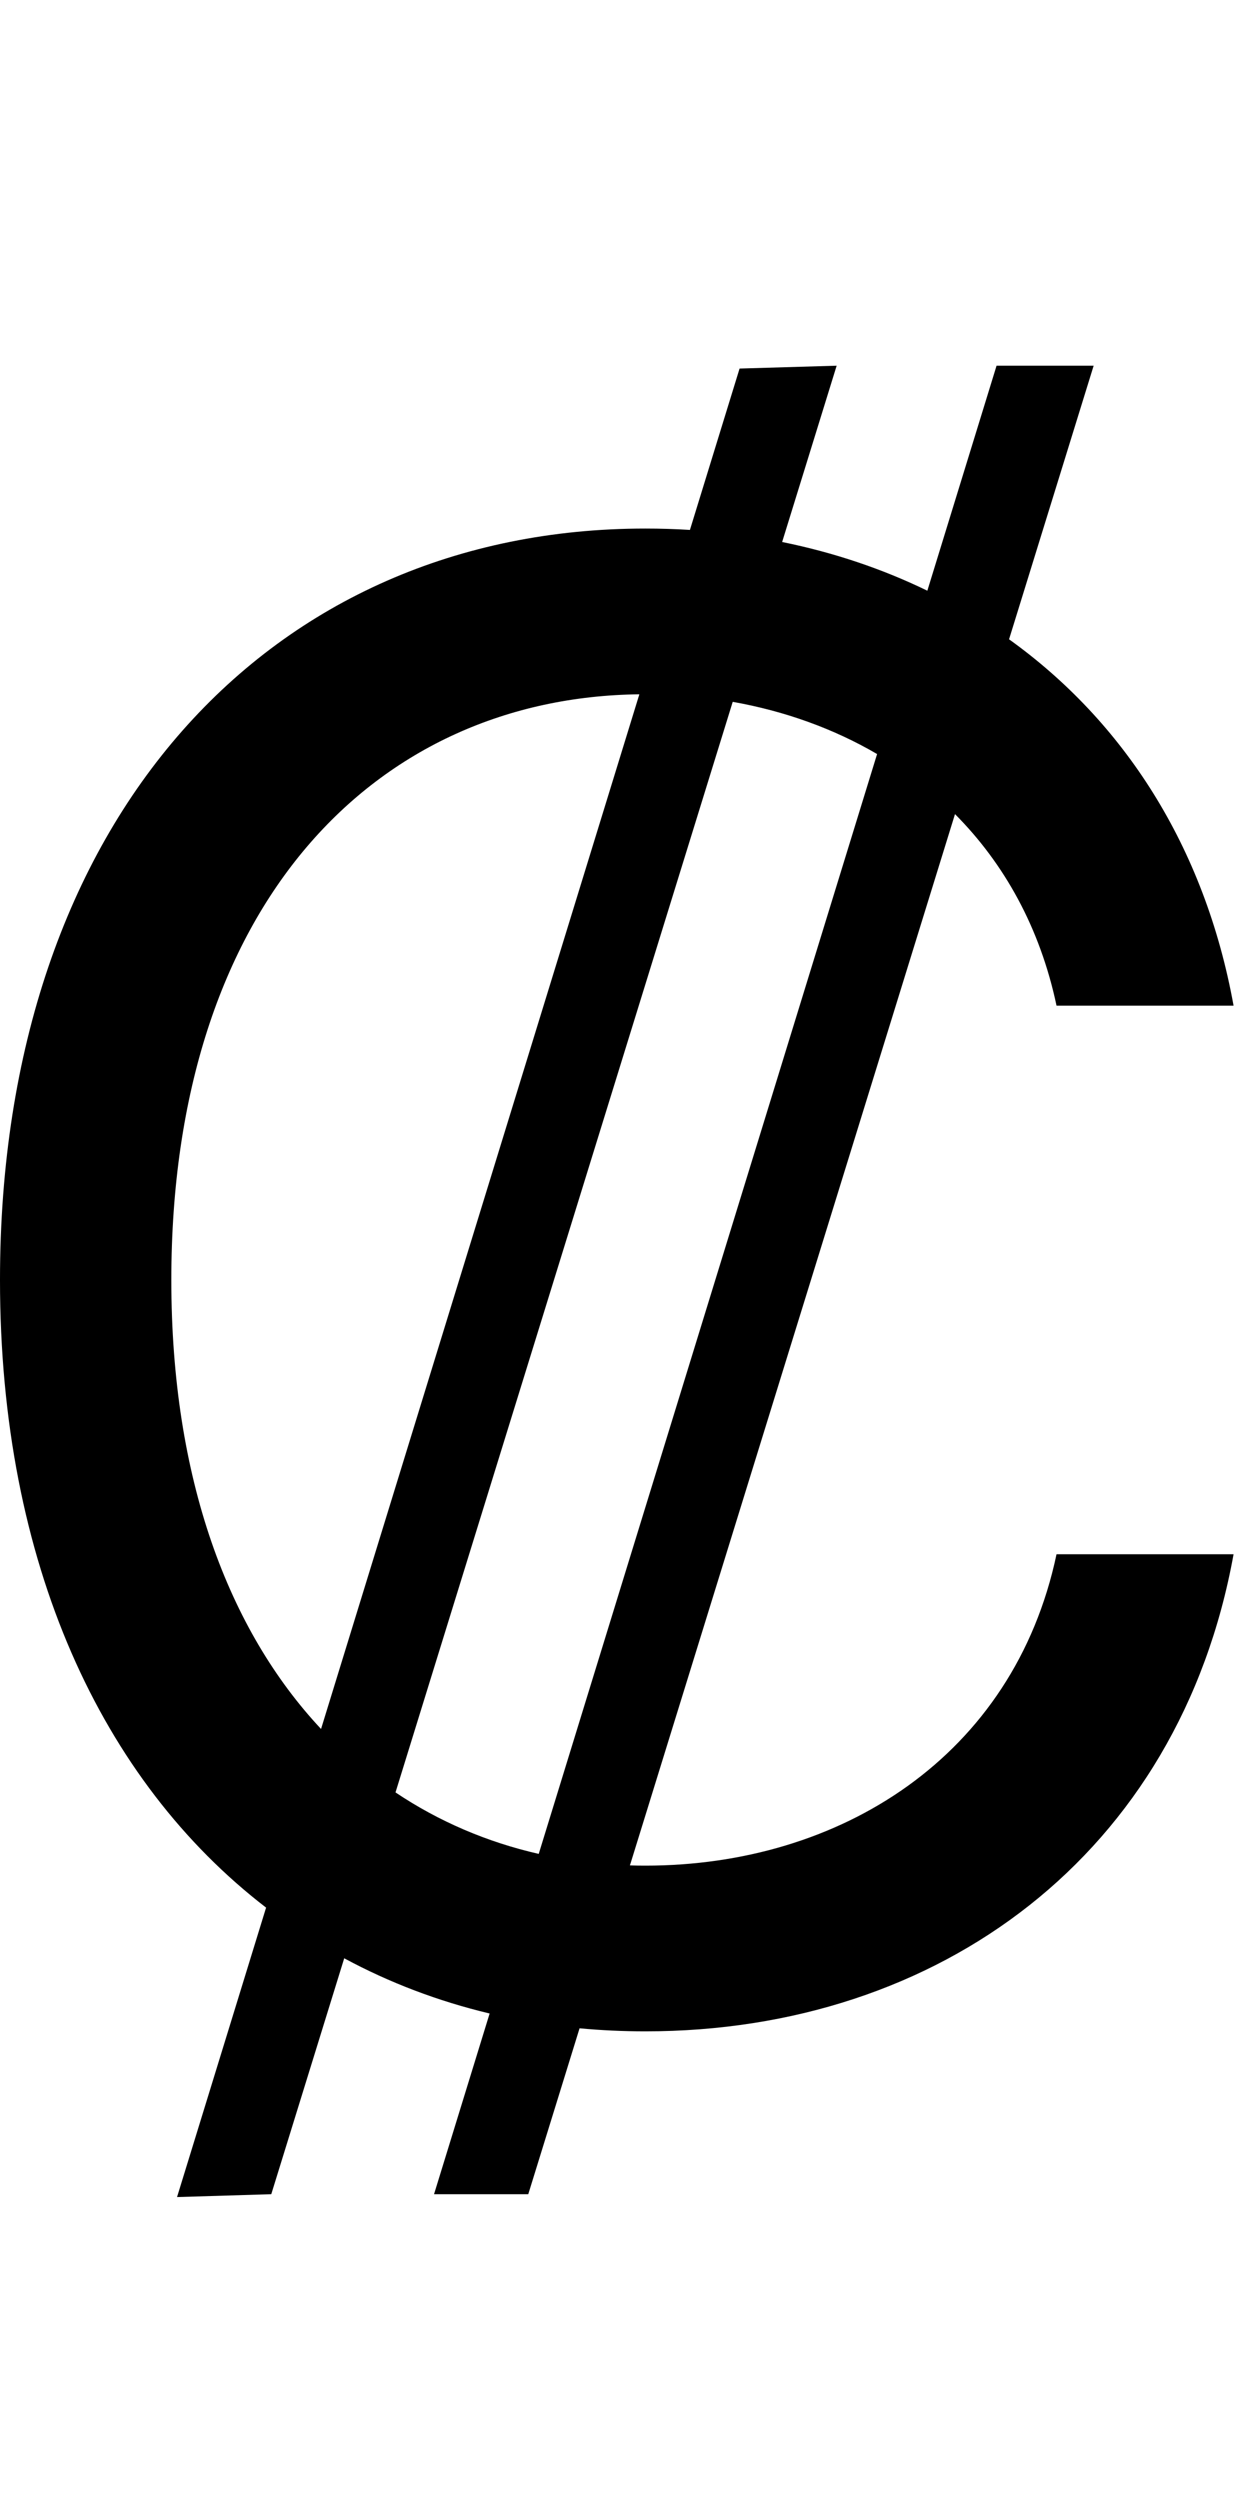 <svg id="svg-coloncurrency" xmlns="http://www.w3.org/2000/svg" width="173" height="350"><path d="M1700 -2304H1564L1467.03 -1988.971C1403.77 -2019.69 1335.565 -2042.591 1263.637 -2057.17L1340 -2304L1204 -2300L1134.457 -2074.073C1113.852 -2075.354 1093.025 -2076 1072 -2076C548 -2076 168 -1672 168 -1024C168 -627.51 310.265 -322.369 540.734 -145.228L416 260L548 256L650.185 -74.296C713.451 -40.171 781.62 -14.218 853.874 3.008L776 256H908L979.86 23.726C1010.028 26.564 1040.758 28 1072 28C1484 28 1820 -220 1896 -640H1648C1588 -356 1344 -204 1072 -204C1064.774 -204 1057.578 -204.109 1050.413 -204.326L1505.772 -1676.192C1574.522 -1607.123 1624.899 -1517.345 1648 -1408H1896C1855.555 -1631.513 1741.475 -1806.314 1581.493 -1920.948ZM617.722 -395.341C488.051 -533.792 408 -745.45 408 -1024C408 -1552 695.625 -1839.655 1063.622 -1843.951ZM1194.403 -1833.383C1267.003 -1820.506 1335.55 -1795.996 1396.639 -1760.29L922.655 -220.444C850.352 -236.942 782.831 -265.766 722.028 -306.514Z" transform="translate(-16.8 281.6) scale(0.1)"/></svg>
